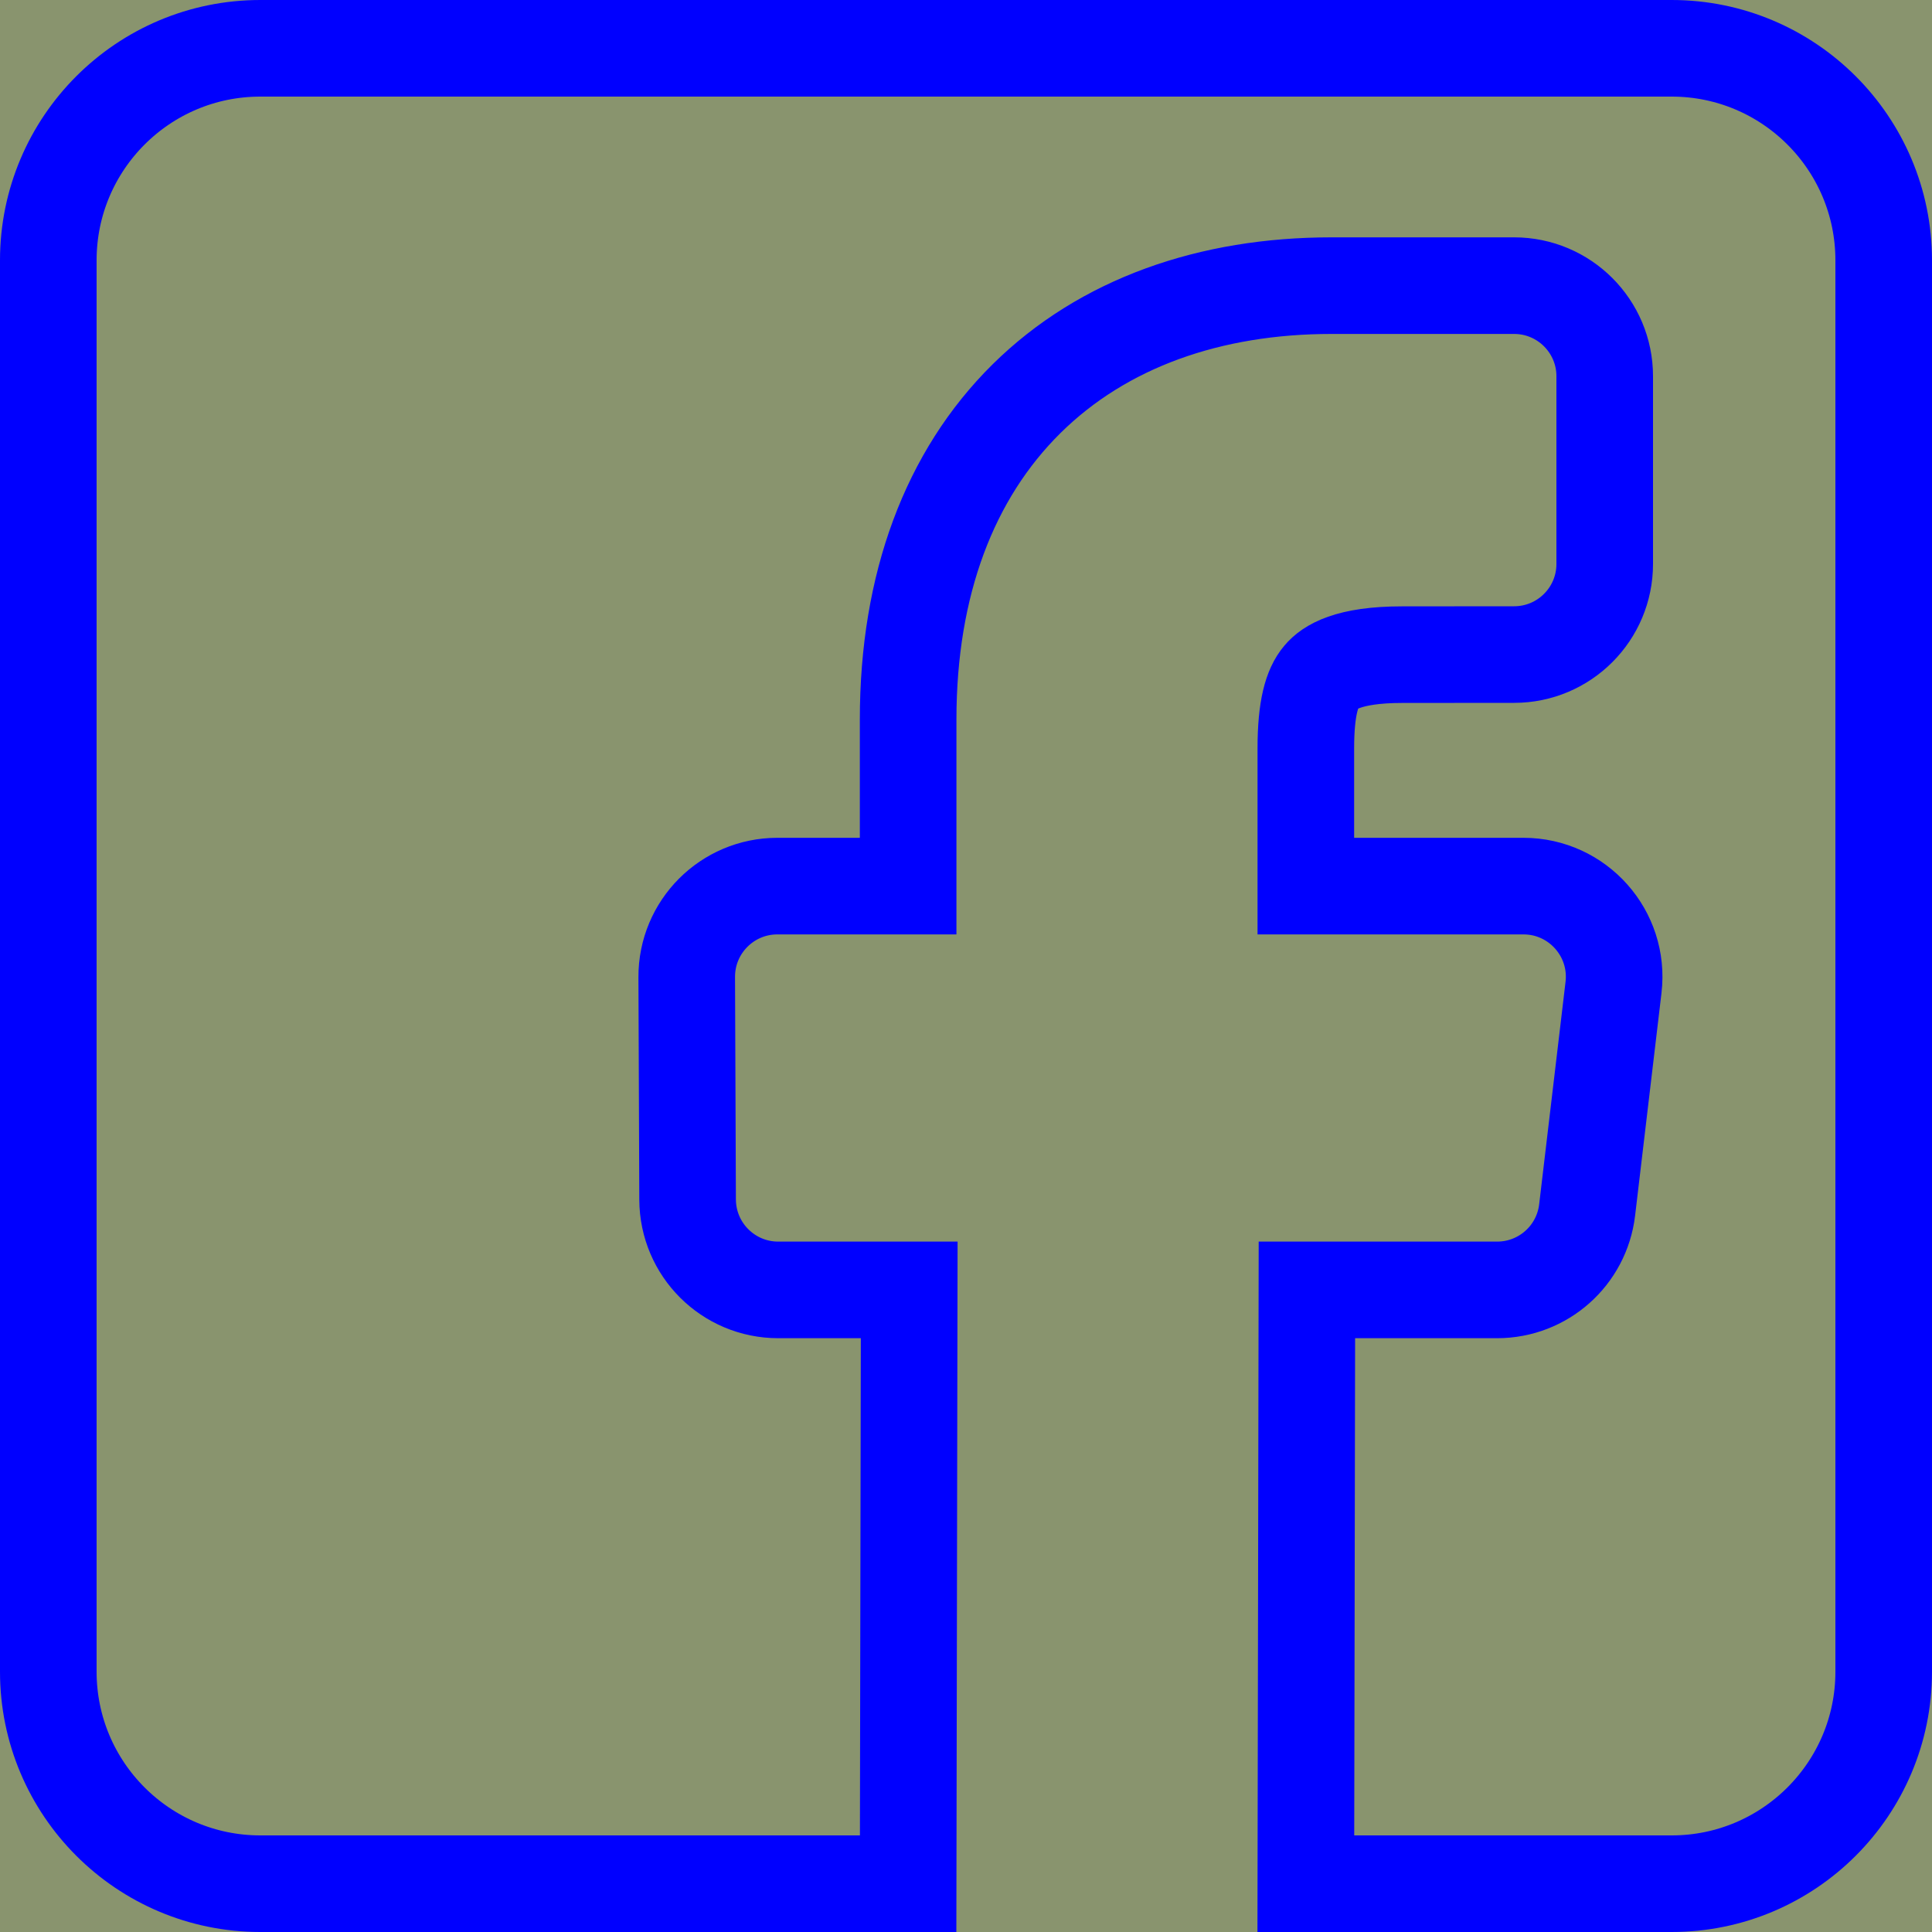 <svg width="20" height="20" viewBox="0 0 20 20" fill="none" xmlns="http://www.w3.org/2000/svg">
<g clip-path="url(#clip0_21779_326)">
<rect width="20" height="20" fill="#89946E"/>
<path d="M17.305 19.5H13.518L13.529 13.353H15.498C15.974 13.353 16.374 12.998 16.43 12.525L16.703 10.222C16.769 9.664 16.333 9.173 15.771 9.173H13.518V7.746C13.518 7.33 13.581 7.12 13.678 7.006C13.758 6.91 13.953 6.777 14.513 6.777H14.514L15.674 6.776H15.674C16.192 6.776 16.612 6.356 16.612 5.838V3.895C16.612 3.377 16.192 2.957 15.674 2.957H13.783C12.529 2.957 11.421 3.342 10.626 4.128C9.829 4.916 9.401 6.052 9.401 7.447V9.173H8.047C7.528 9.173 7.107 9.595 7.109 10.115V10.115L7.118 12.418C7.12 12.935 7.539 13.353 8.056 13.353H9.412L9.401 19.5H2.695C1.483 19.5 0.5 18.517 0.5 17.305V2.695C0.5 1.483 1.483 0.5 2.695 0.5H17.305C18.517 0.5 19.5 1.483 19.5 2.695V17.305C19.5 18.517 18.517 19.5 17.305 19.5Z" stroke="#0000ff"/>
</g>
<defs>
<clipPath id="clip0_21779_326">
<rect width="20" height="20" fill="white"/>
</clipPath>
</defs>
</svg>
